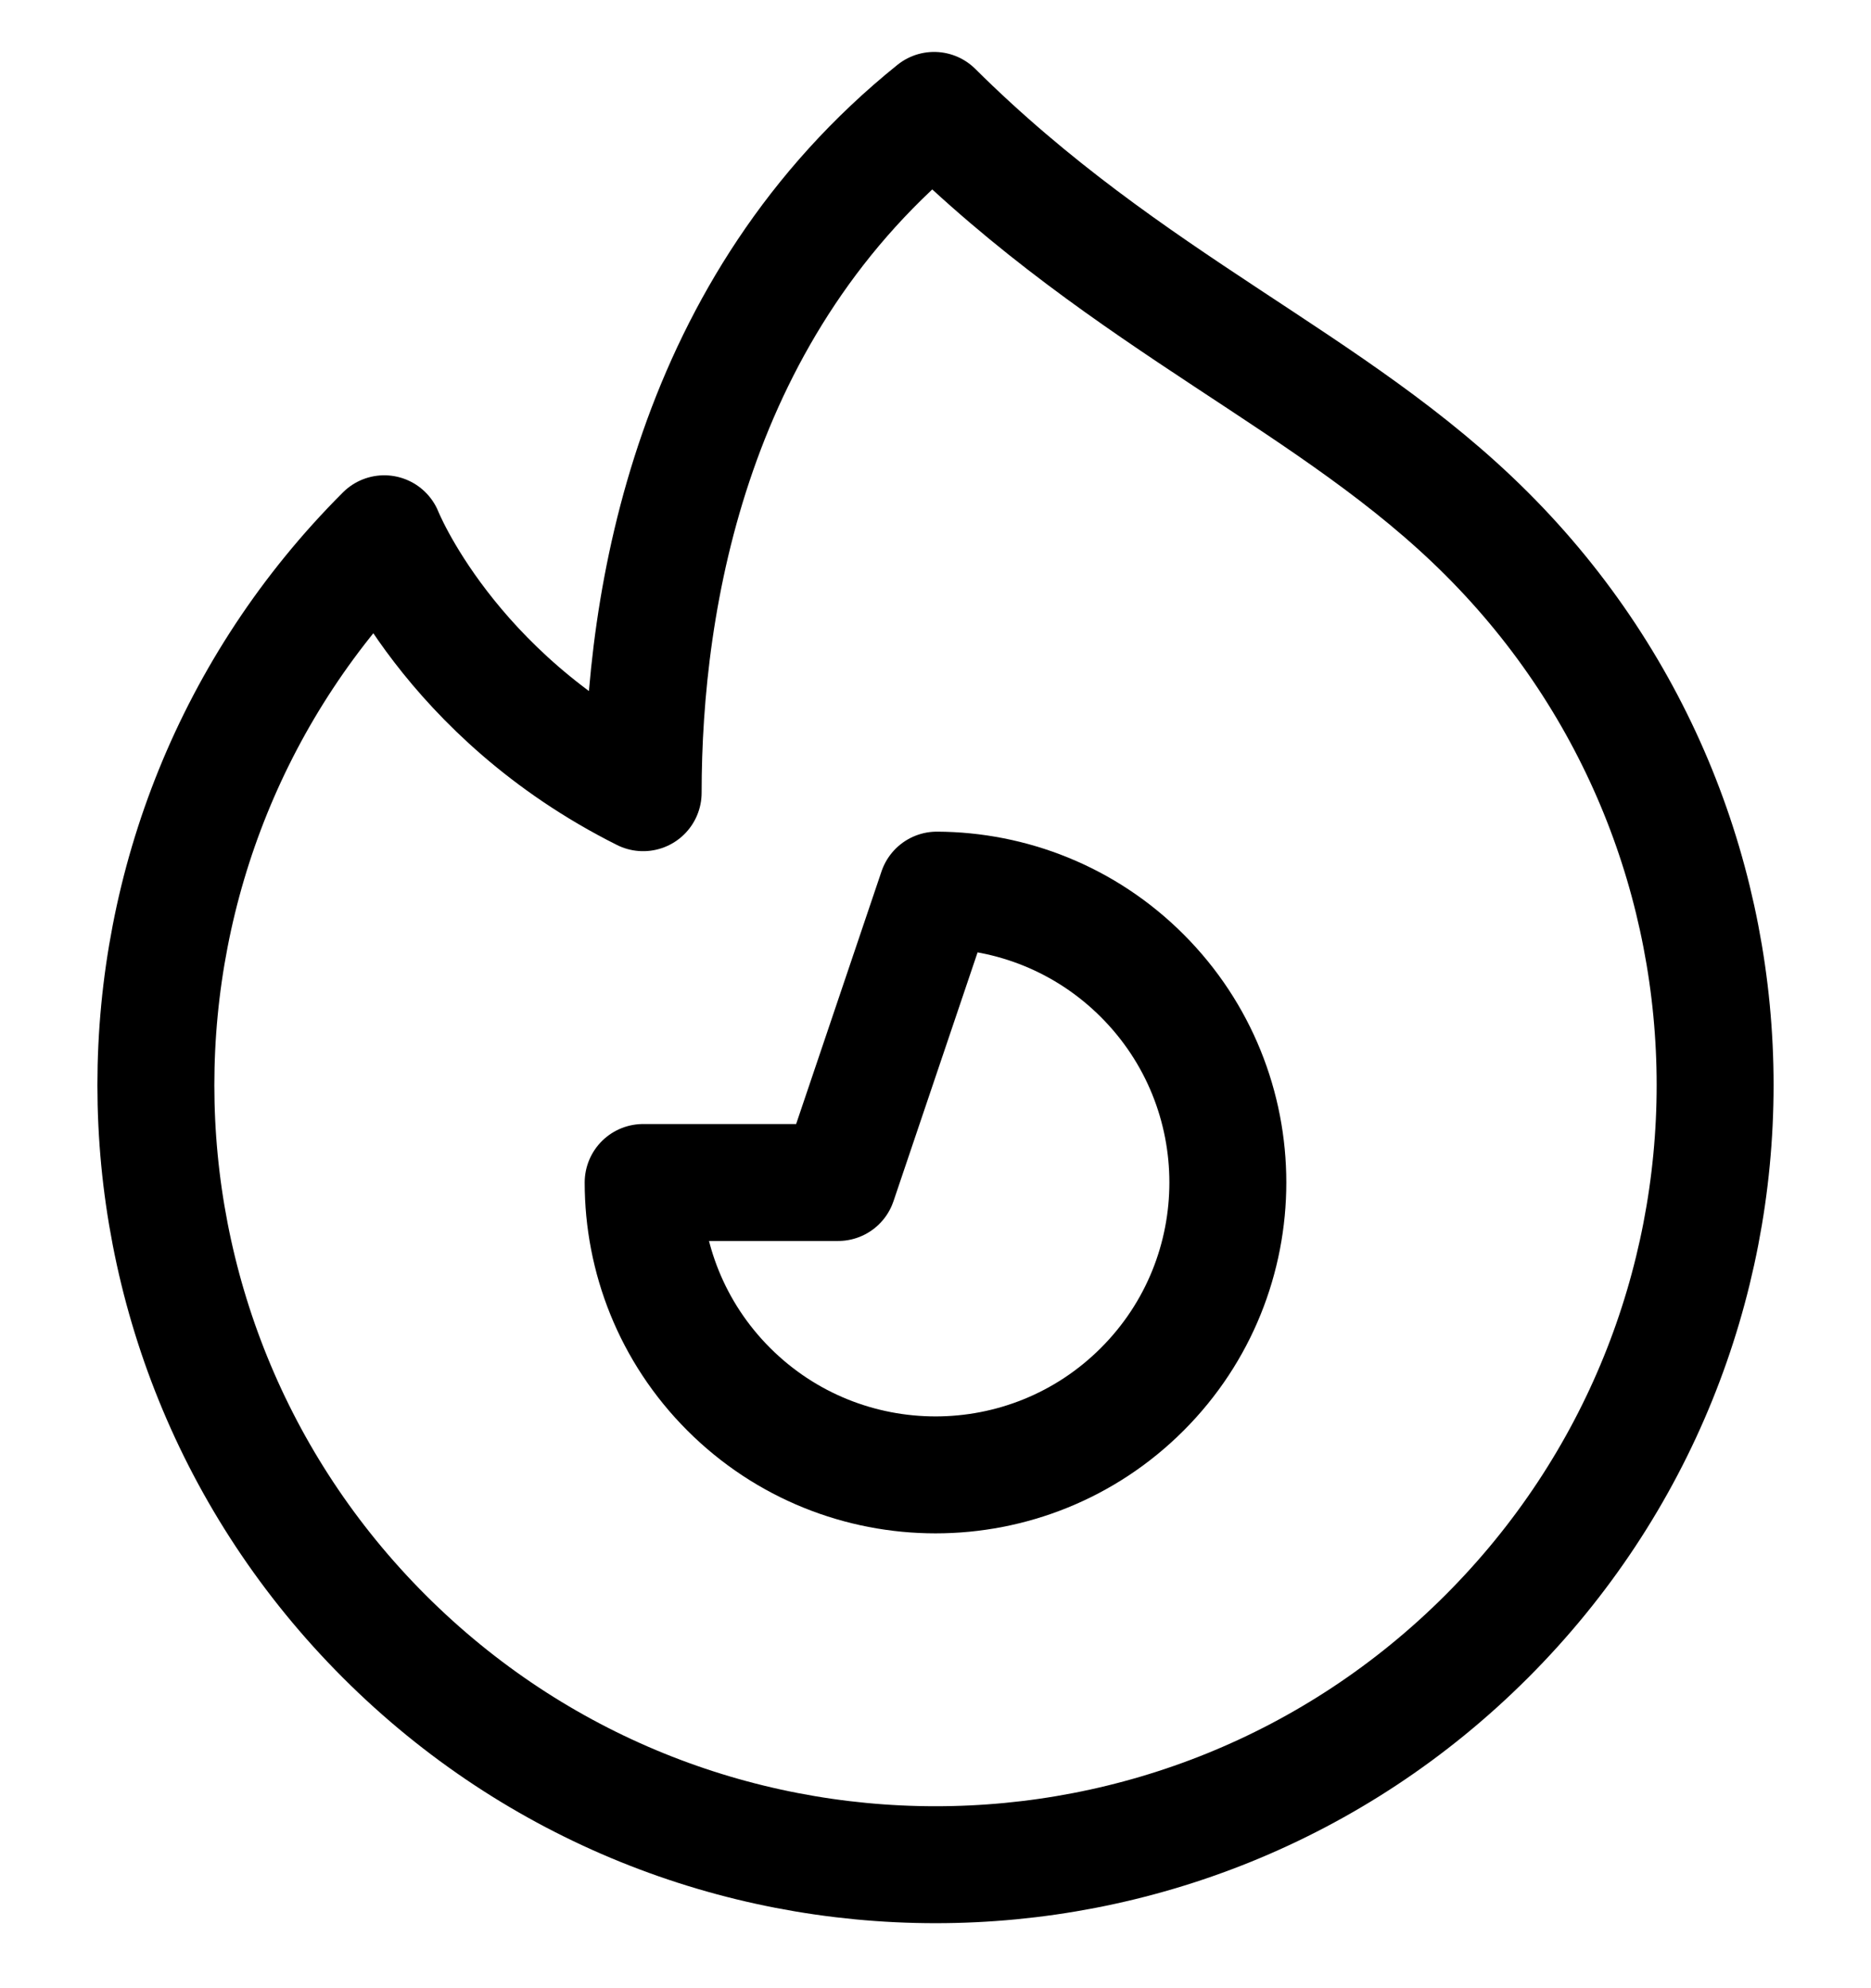 <svg width="16" height="17" viewBox="0 0 16 17" fill="none" xmlns="http://www.w3.org/2000/svg" stroke="currentColor"
    stroke-linecap="round" stroke-linejoin="round">
    <path
        d="M12.714 13.992C10.111 16.595 5.89 16.595 3.286 13.992C1.984 12.69 1.333 10.984 1.333 9.278C1.333 7.572 1.984 5.865 3.286 4.564C3.286 4.564 3.834 5.944 5.5 6.778C5.5 5.111 5.917 2.611 7.988 0.944C9.667 2.611 11.409 3.259 12.714 4.564C14.016 5.865 14.667 7.572 14.667 9.278C14.667 10.984 14.016 12.69 12.714 13.992Z" />
    <path
        d="M6.232 11.879C7.209 12.855 8.792 12.855 9.768 11.879C10.256 11.391 10.5 10.751 10.5 10.111C10.5 9.471 10.256 8.831 9.768 8.343C9.283 7.858 8.648 7.614 8.012 7.611L7.167 10.111L5.5 10.111C5.5 10.751 5.744 11.391 6.232 11.879Z" />
</svg>